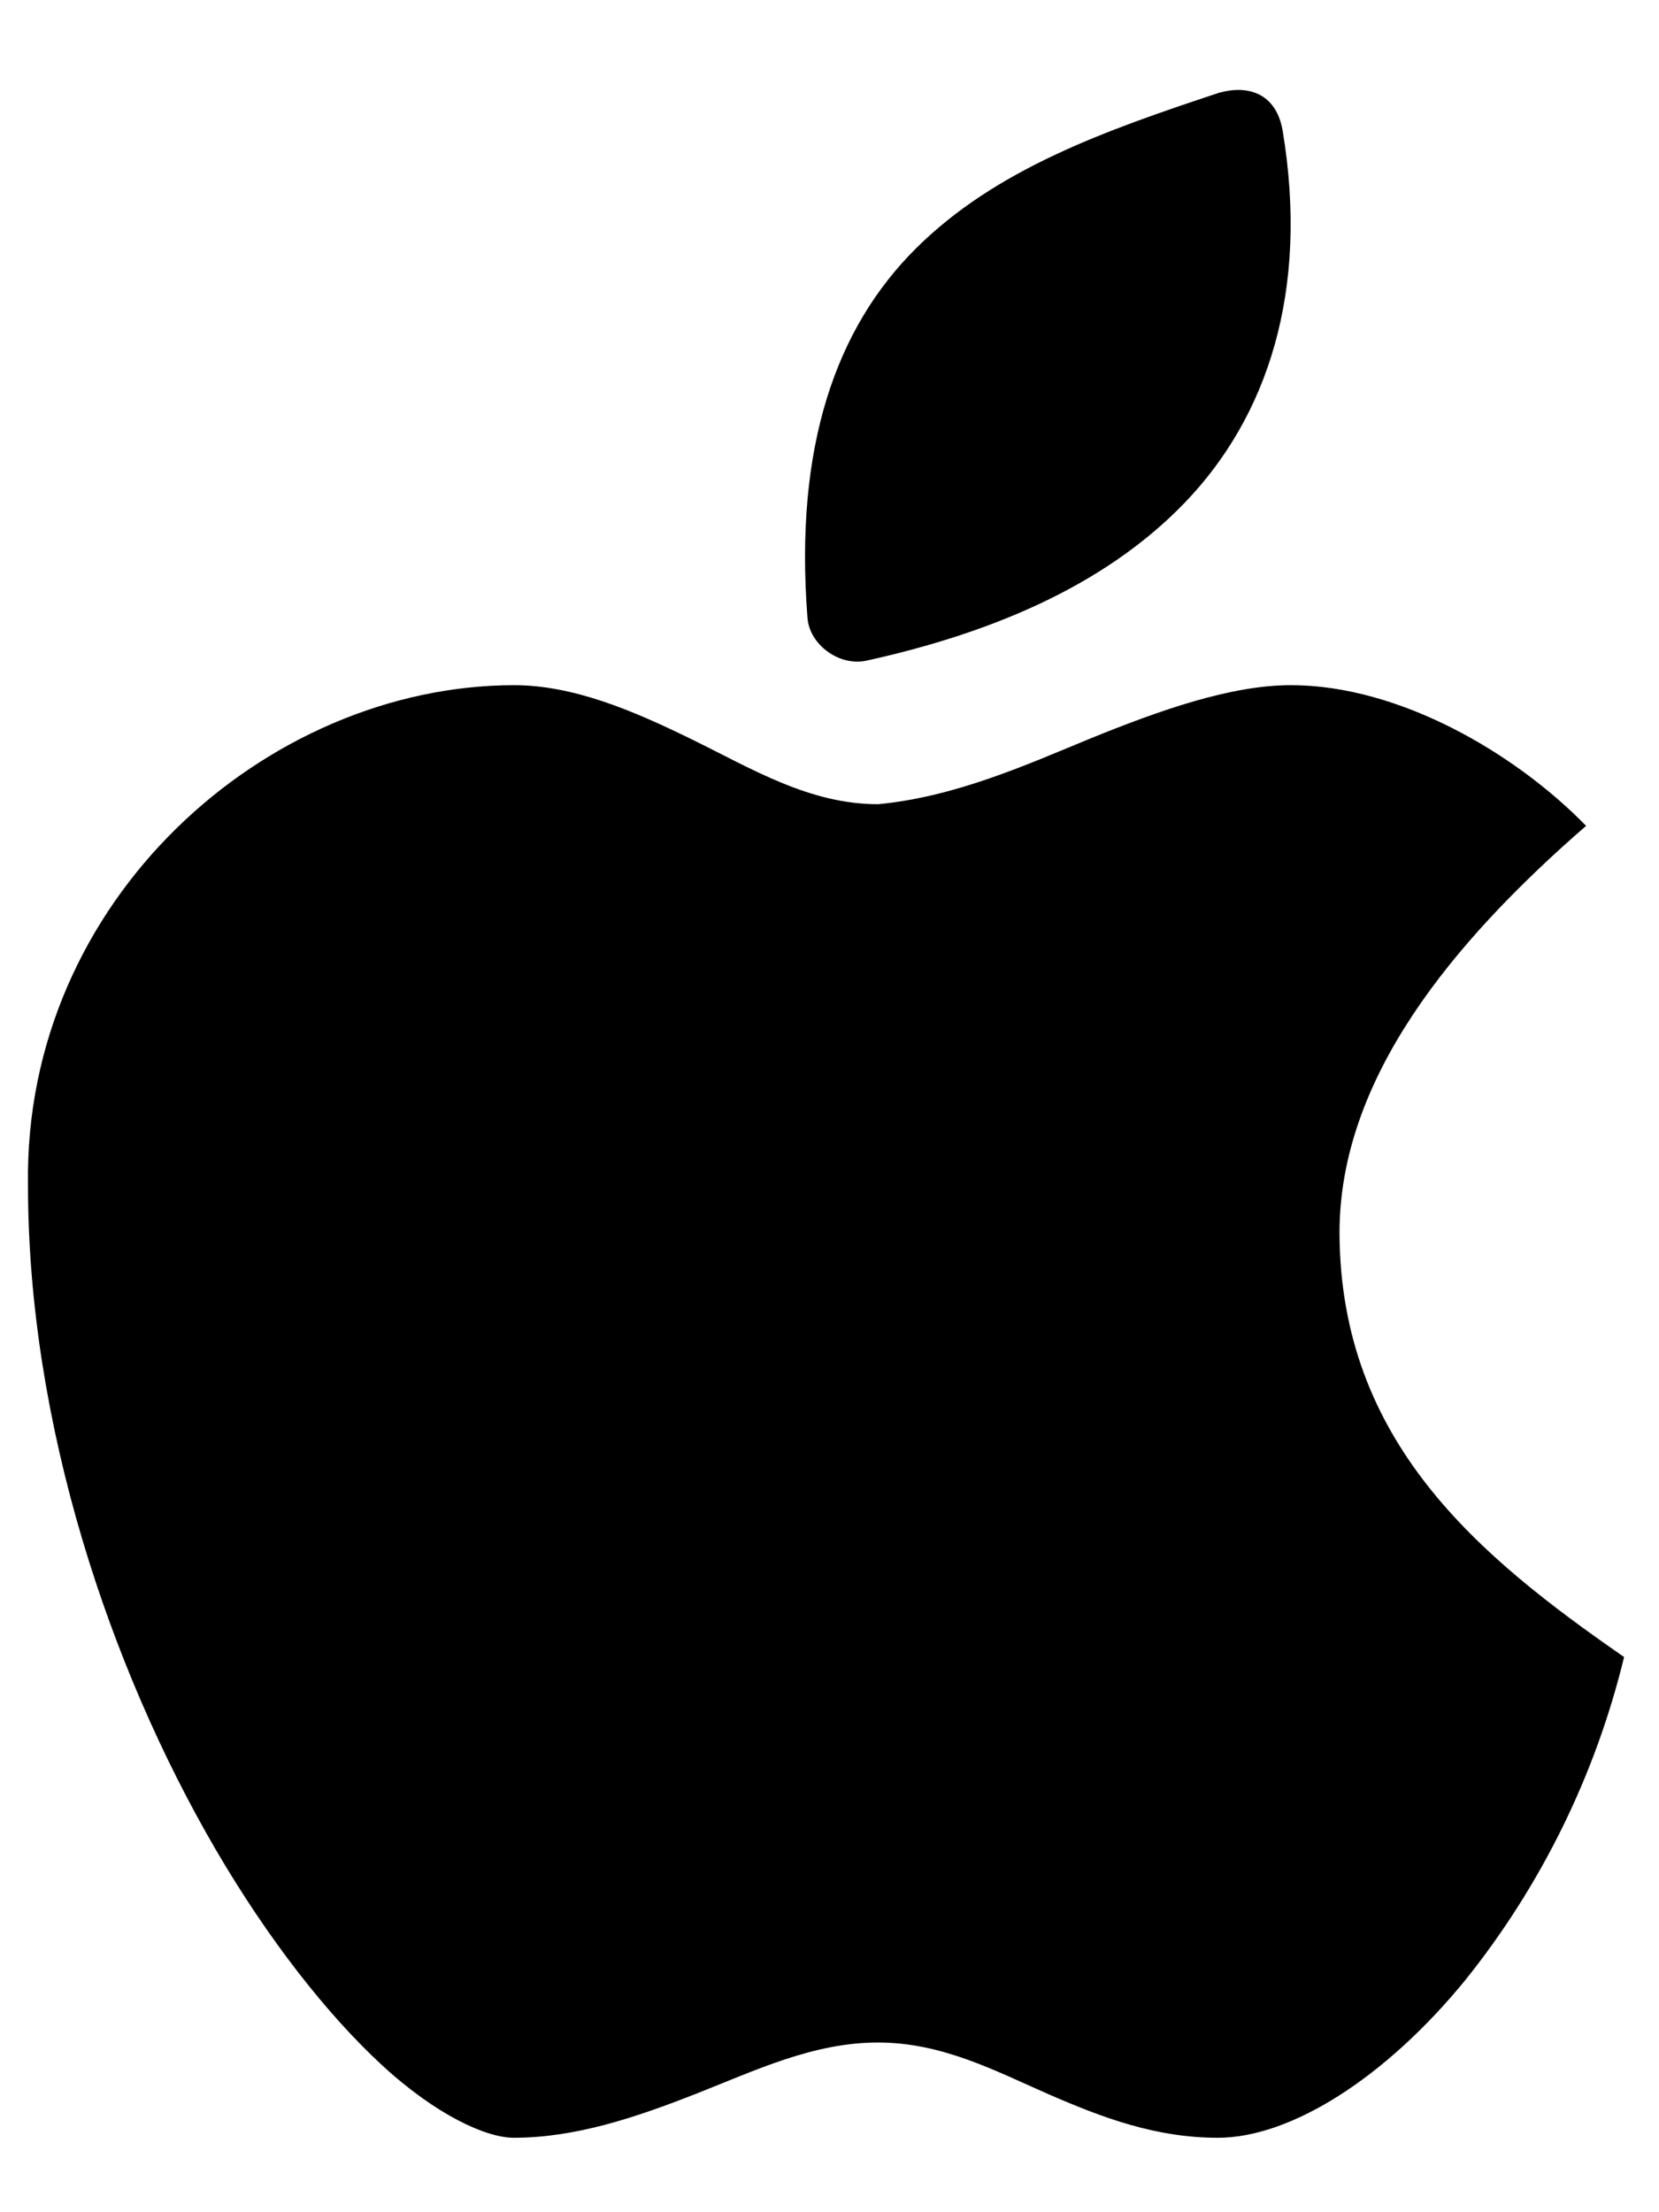 <svg width="24" height="32" viewBox="0 0 24 32" fill="none" xmlns="http://www.w3.org/2000/svg">
<path d="M17.632 1.343C15.975 1.892 14.404 2.447 13.251 3.593C12.098 4.739 11.489 6.45 11.681 8.932C11.708 9.327 12.143 9.643 12.537 9.556C14.258 9.176 15.945 8.51 17.137 7.274C18.33 6.037 18.945 4.217 18.554 1.881C18.455 1.339 18.044 1.226 17.632 1.343ZM7.432 9.911C8.292 9.911 9.15 10.274 10.012 10.697C10.874 11.119 11.707 11.633 12.702 11.633C13.827 11.528 14.886 11.047 15.765 10.686C16.782 10.272 17.806 9.911 18.675 9.911C20.245 9.911 21.923 10.897 22.945 11.946C21.013 13.626 19.378 15.6 19.378 17.834C19.39 20.856 21.387 22.509 23.495 23.969C23.081 25.675 22.298 27.27 21.199 28.641C20.045 30.055 18.674 30.923 17.619 30.923C16.722 30.923 15.955 30.635 15.182 30.299C14.41 29.962 13.638 29.545 12.701 29.545C11.764 29.545 10.929 29.949 10.066 30.288C9.203 30.627 8.329 30.923 7.431 30.923C7.036 30.923 6.308 30.596 5.521 29.868C4.733 29.14 3.879 28.054 3.116 26.746C1.592 24.129 0.405 20.608 0.405 17.145C0.339 13.018 3.853 9.918 7.432 9.911Z" fill="black"/>
</svg>
